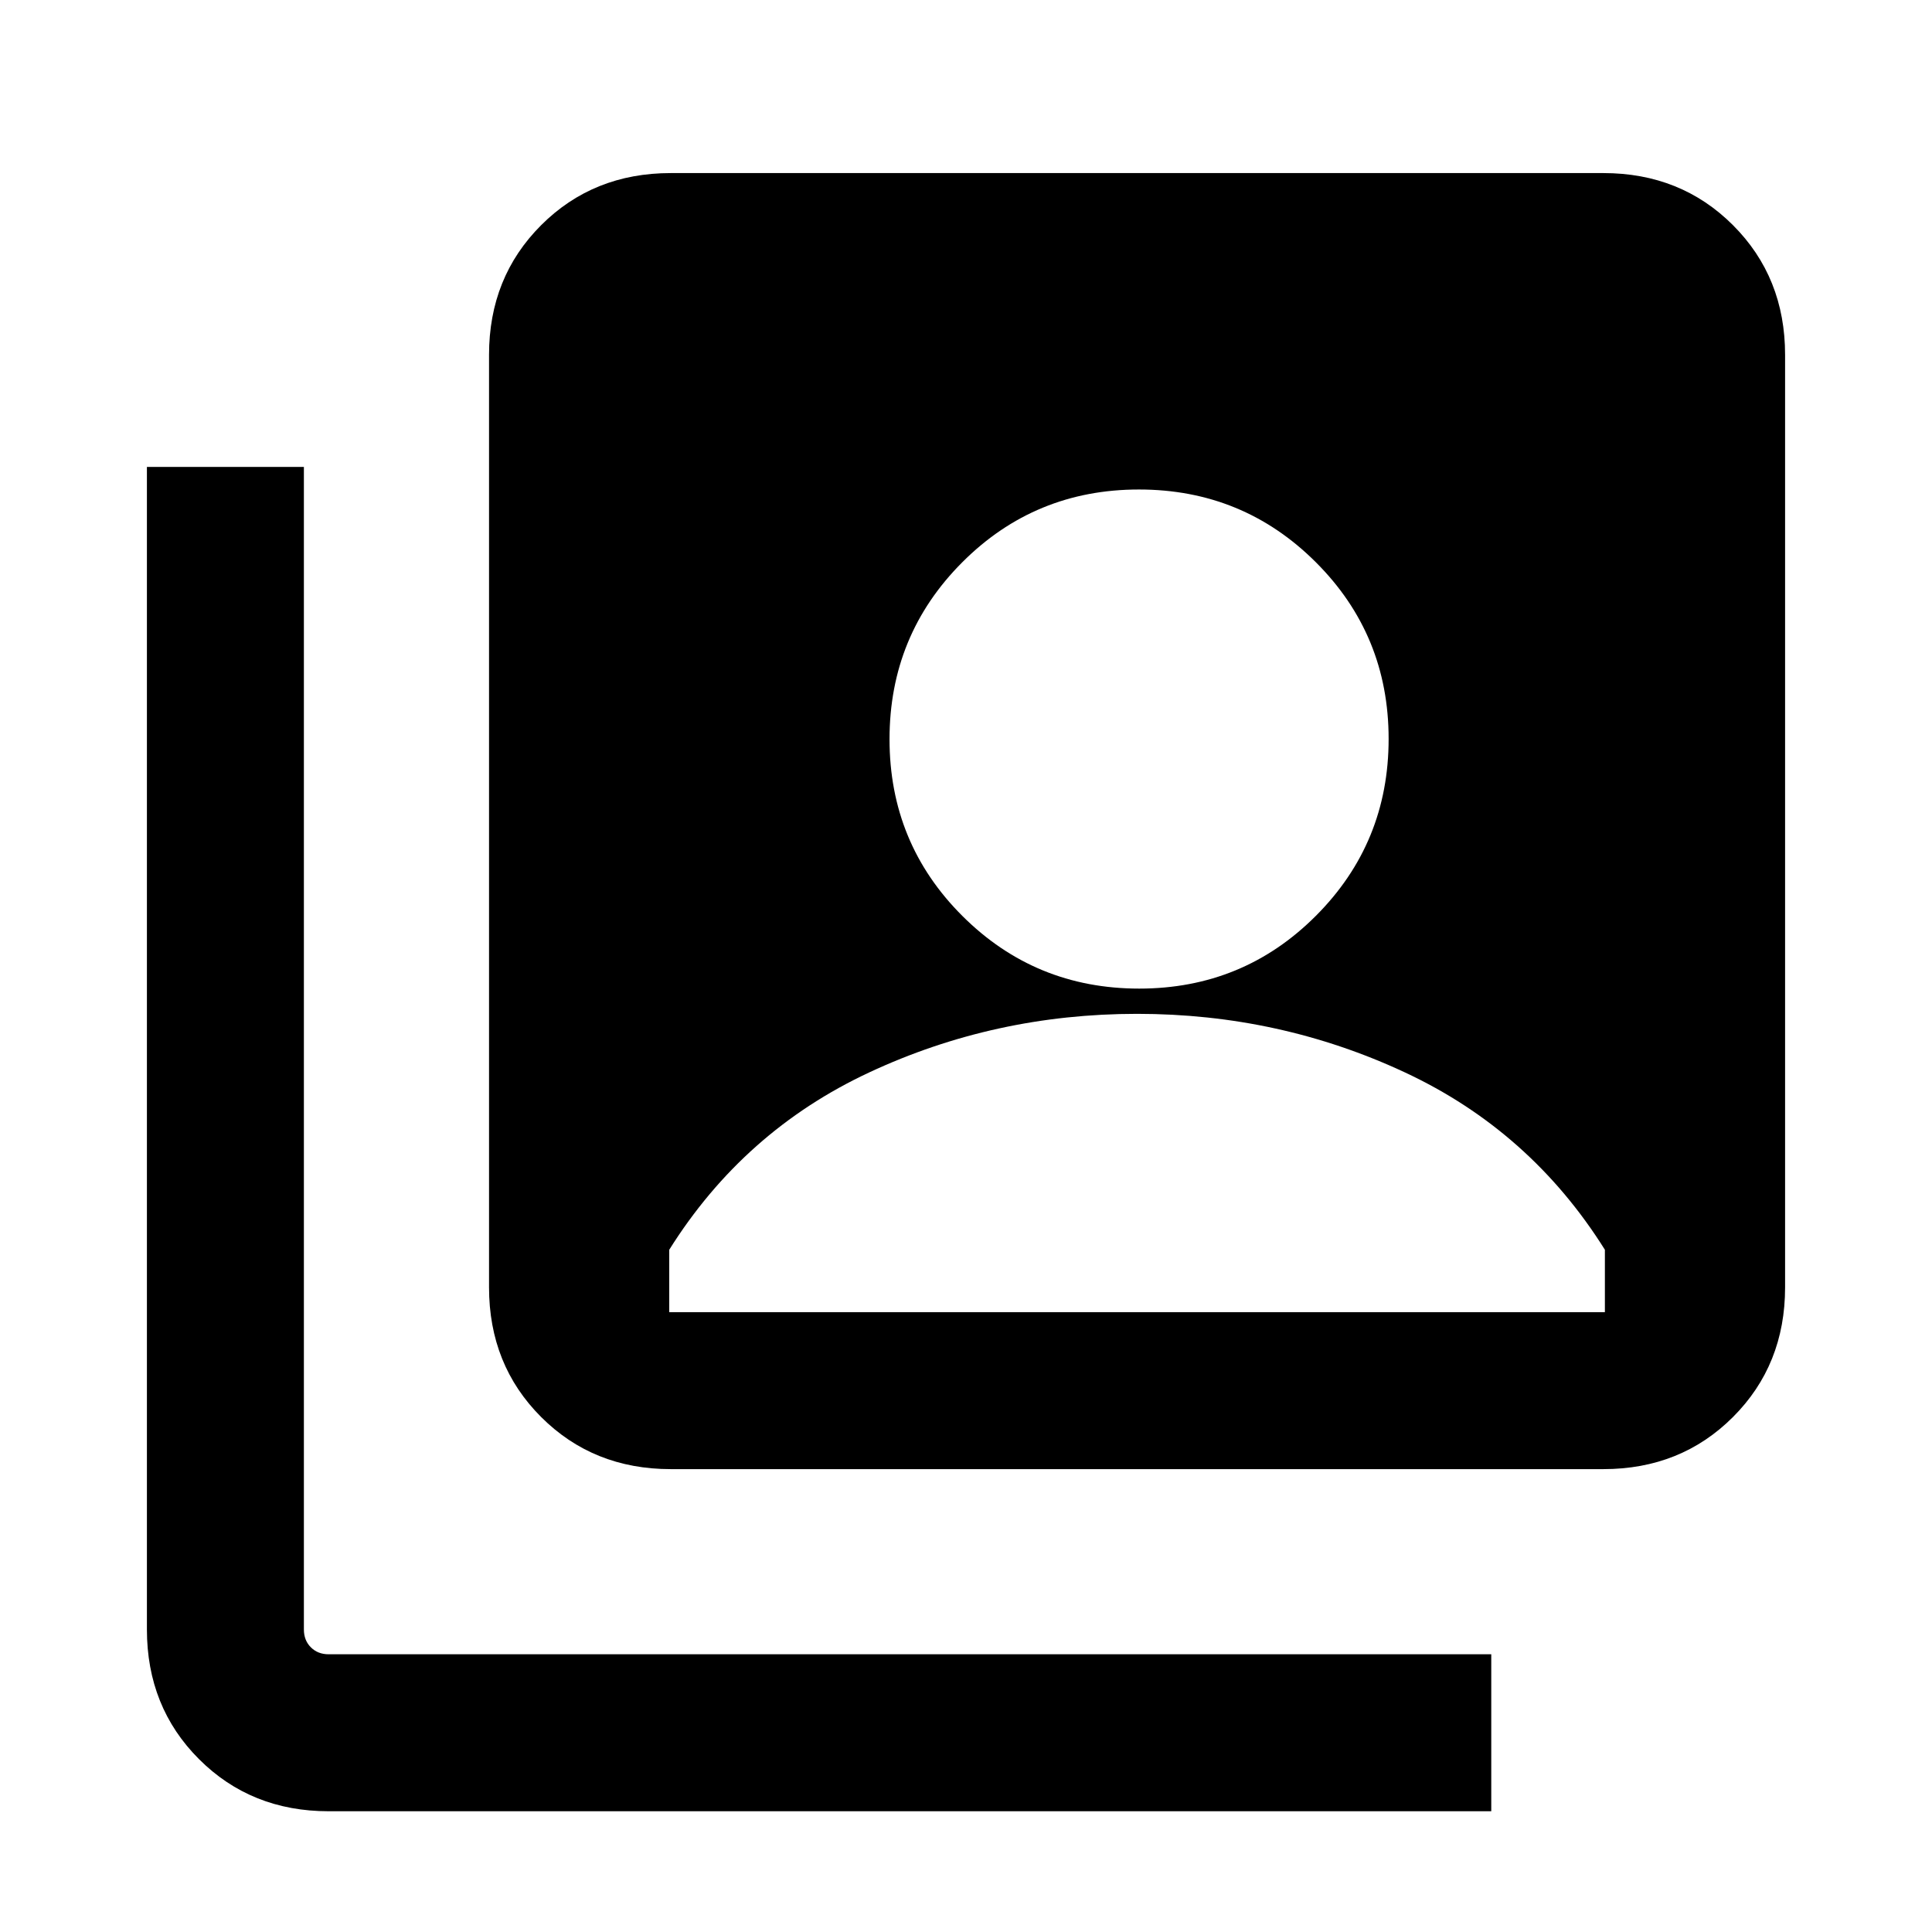 <svg xmlns="http://www.w3.org/2000/svg" height="20" viewBox="0 -960 960 960" width="20"><path d="M566.07-468.77q51.7 0 87.81-36.19Q690-541.14 690-592.84q0-51.7-36.19-87.81-36.19-36.12-87.88-36.12-51.7 0-87.81 36.19Q442-644.39 442-592.7q0 51.7 36.19 87.82 36.19 36.11 87.88 36.11ZM333.31-230q-38.53 0-64.42-25.89T243-320.31v-463.38q0-38.53 25.89-64.42T333.31-874h463.38q38.53 0 64.42 25.89T887-783.69v463.38q0 38.53-25.89 64.42T796.69-230H333.31Zm-170 170q-38.53 0-64.42-25.89T73-150.31V-728h78v577.69q0 5.39 3.46 8.85t8.85 3.46H741v78H163.31Zm169.23-248h464.92v-31q-37-59-99.33-88.11-62.34-29.12-133.12-29.12t-133.12 29.12Q369.54-398 332.54-339v31Z"/></svg>